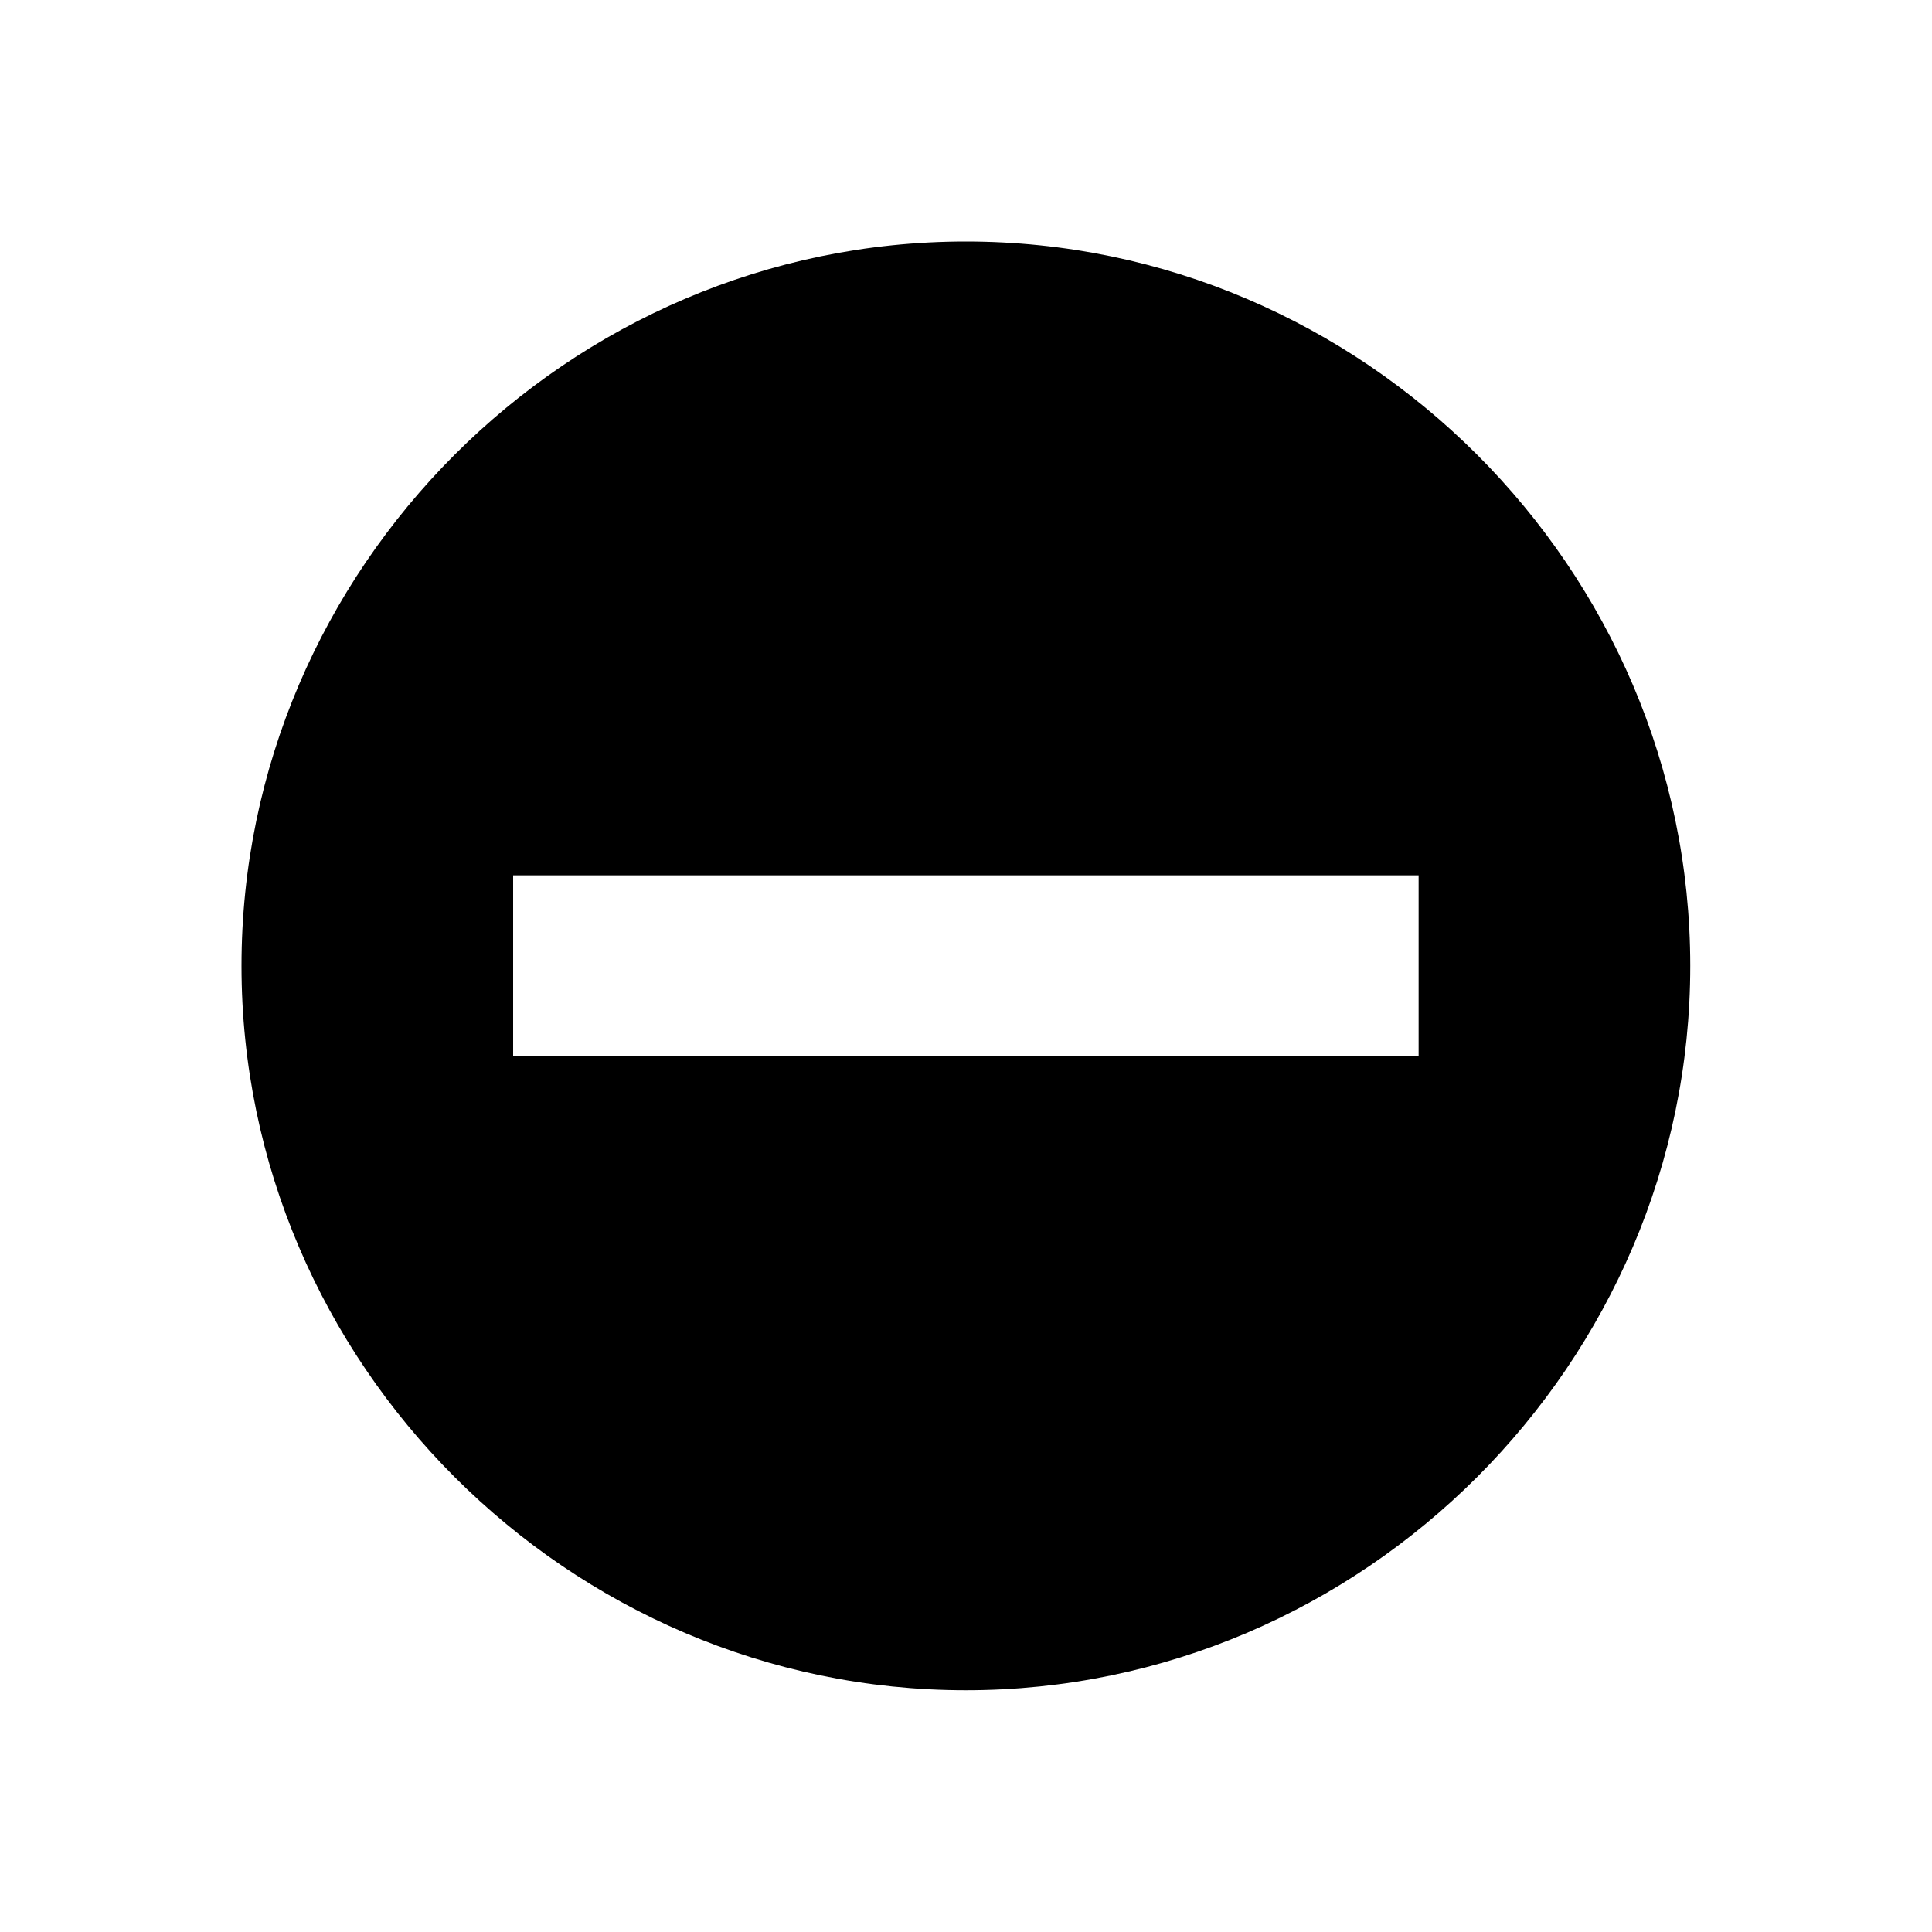 <?xml version="1.0" encoding="UTF-8" standalone="no"?>
<!DOCTYPE svg PUBLIC "-//W3C//DTD SVG 1.1//EN" "http://www.w3.org/Graphics/SVG/1.1/DTD/svg11.dtd">
<svg width="100%" height="100%" viewBox="0 0 16 16" version="1.1" xmlns="http://www.w3.org/2000/svg" xmlns:xlink="http://www.w3.org/1999/xlink" xml:space="preserve" xmlns:serif="http://www.serif.com/" style="fill-rule:evenodd;clip-rule:evenodd;stroke-linejoin:round;stroke-miterlimit:2;">
    <g transform="matrix(0.889,0,0,0.889,7.77156e-16,7.77156e-16)">
        <rect x="0" y="0" width="18" height="18" style="fill-opacity:0;"/>
    </g>
    <g transform="matrix(0.857,0,0,0.857,0.286,0.286)">
        <path d="M9,2C5.16,2 2,5.16 2,9C2,12.84 5.16,16 9,16C12.84,16 16,12.84 16,9C16,5.16 12.84,2 9,2ZM4.625,8.125L13.375,8.125L13.375,9.875L4.625,9.875L4.625,8.125Z" style="fill-rule:nonzero;"/>
    </g>
</svg>
